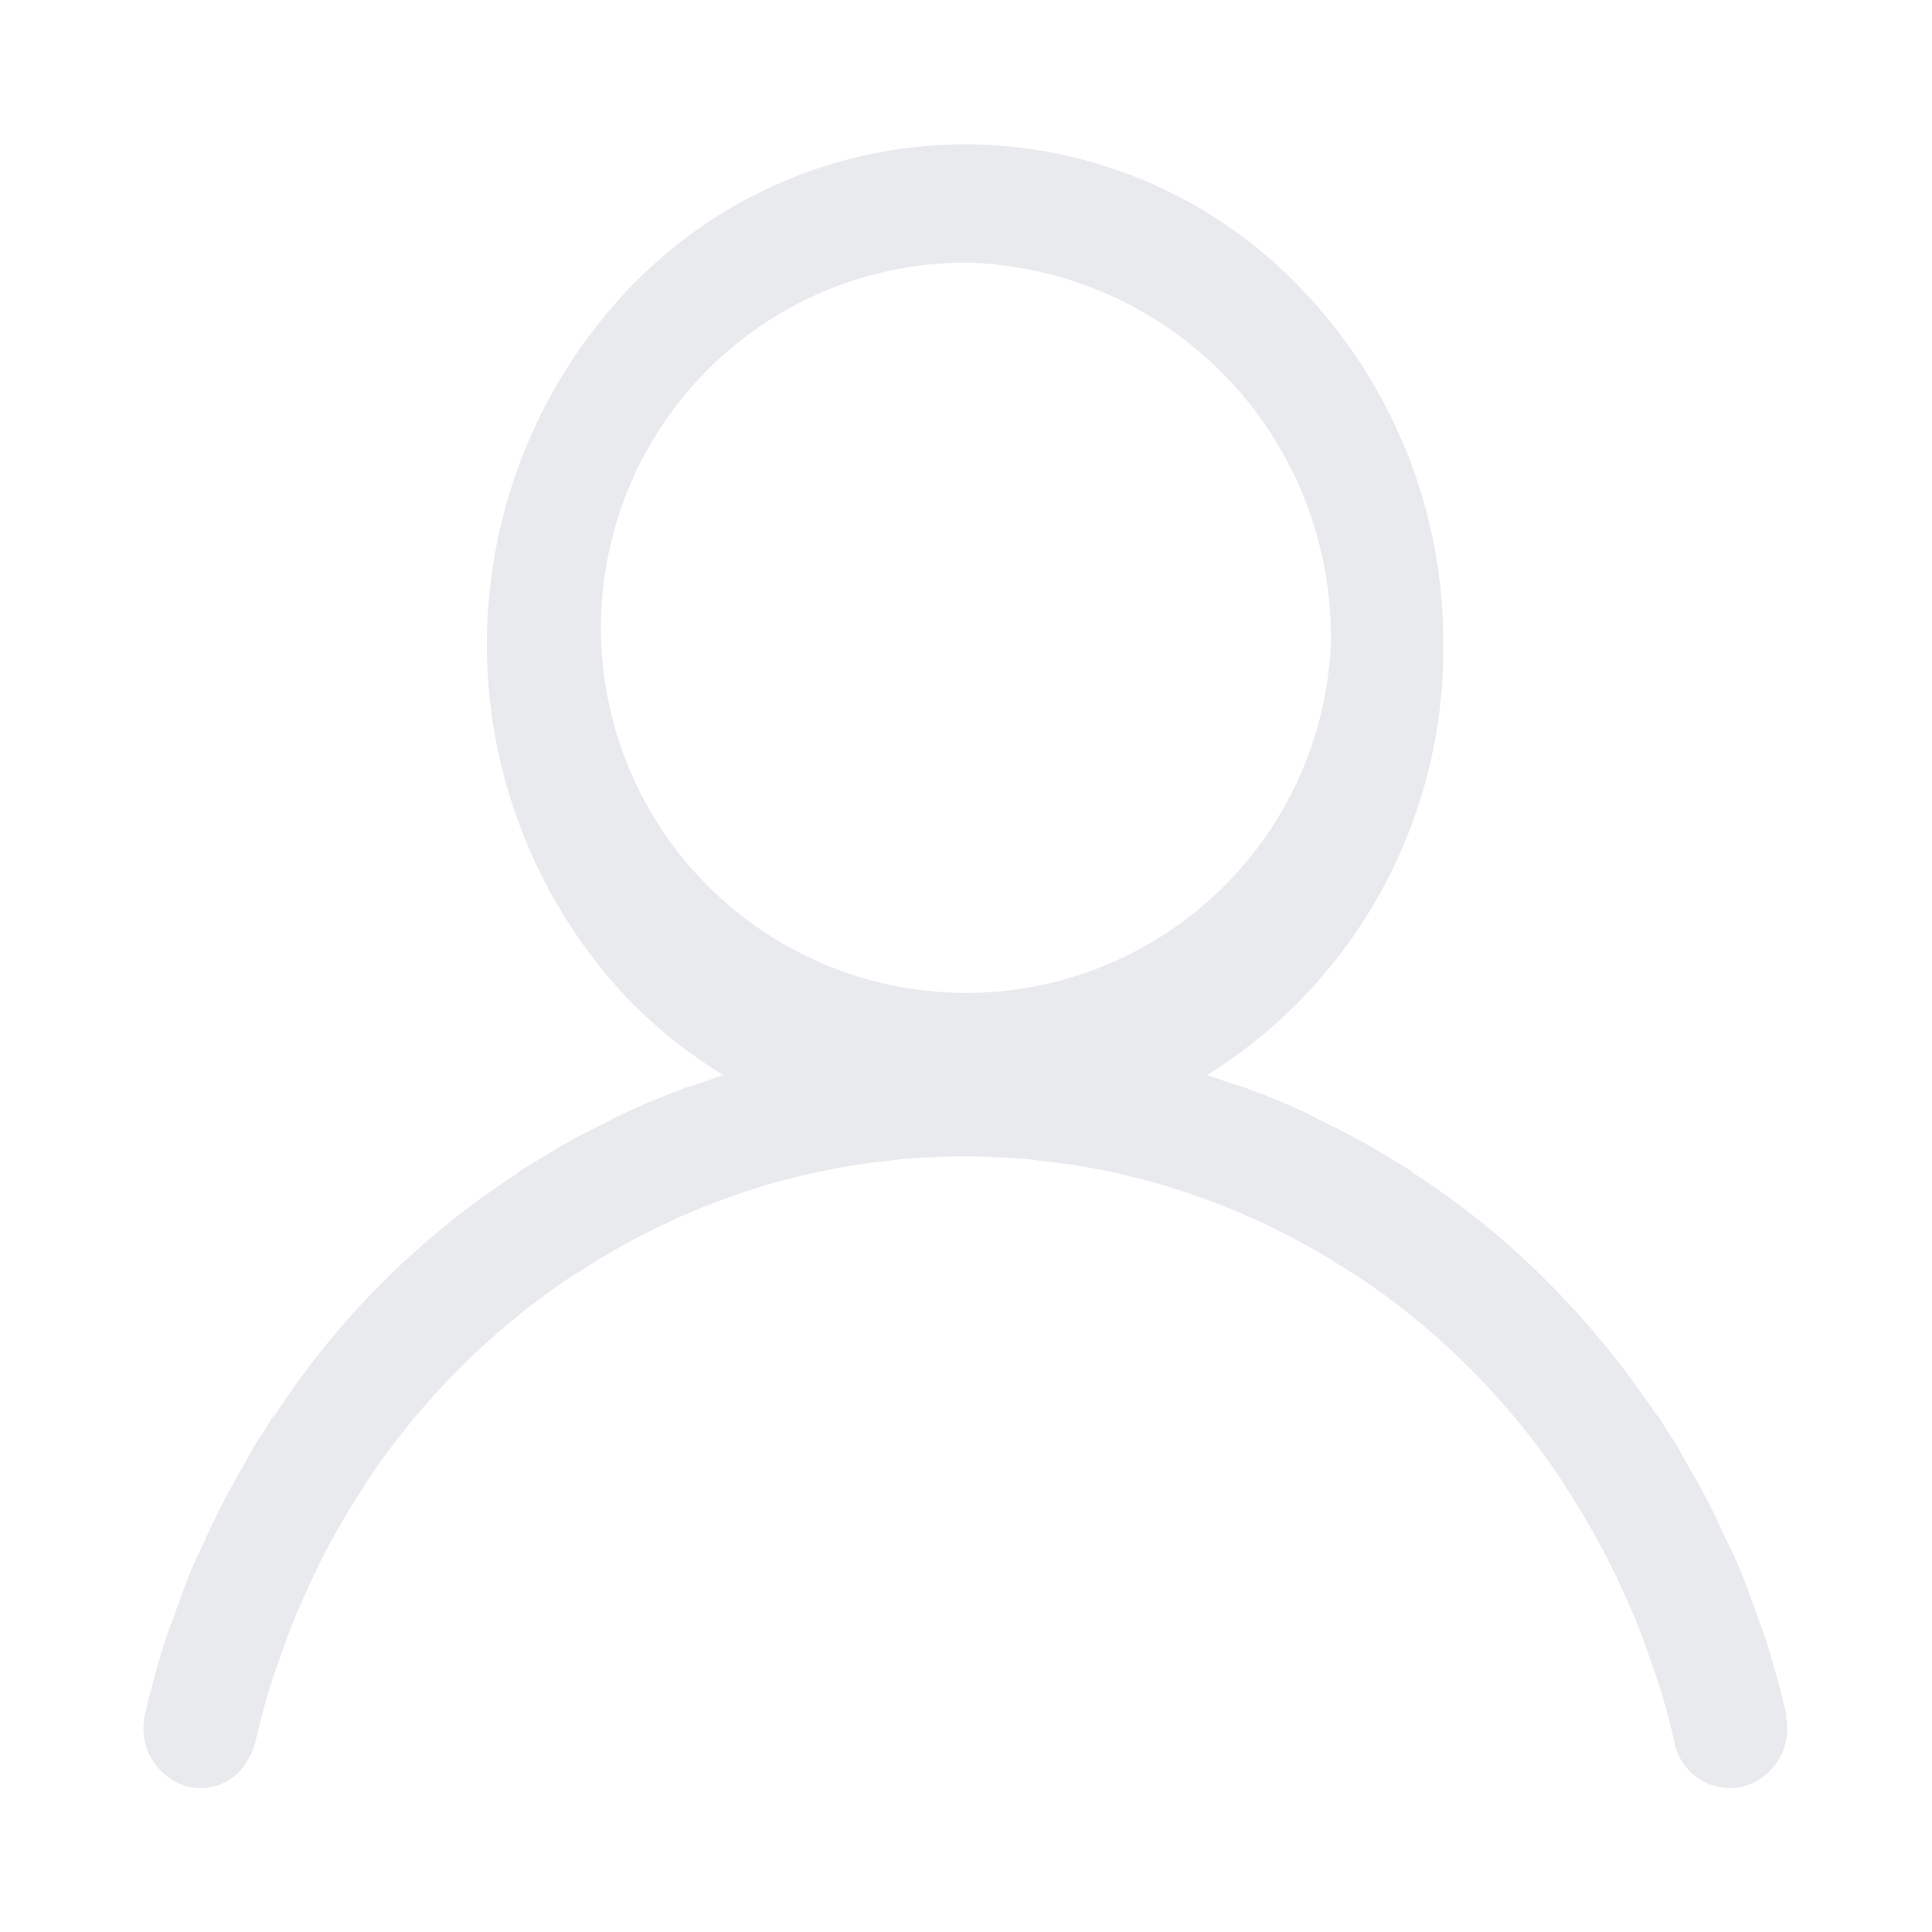 <svg xmlns="http://www.w3.org/2000/svg" width="14" height="14" viewBox="0 0 14 14"><defs><style>.a,.b{fill:#e8eaed;}.a{opacity:0;}</style></defs><g transform="translate(-1764 -103)"><rect class="a" width="14" height="14" transform="translate(1764 103)"/><path class="b" d="M74.145,93.4q-.063-.275-.149-.543c-.02-.063-.045-.124-.067-.186q-.059-.171-.127-.339c-.03-.072-.065-.142-.1-.213-.045-.1-.091-.2-.141-.292-.038-.074-.08-.146-.122-.217-.032-.056-.061-.114-.094-.169-.021-.034-.045-.066-.066-.1s-.036-.064-.057-.094c-.005-.009-.014-.012-.02-.02a6.288,6.288,0,0,0-1.2-1.34,6.075,6.075,0,0,0-.56-.41c-.006,0-.009-.011-.016-.016-.049-.032-.1-.06-.149-.09s-.113-.07-.17-.1c-.09-.051-.183-.1-.275-.145-.048-.024-.1-.05-.144-.073q-.206-.1-.419-.176c-.009,0-.018-.009-.028-.011-.042-.016-.085-.026-.127-.041s-.11-.039-.166-.057a3.635,3.635,0,0,0,1.711-3.122,3.687,3.687,0,0,0-1.015-2.562,3.368,3.368,0,0,0-2.45-1.061h0a3.367,3.367,0,0,0-2.45,1.061,3.742,3.742,0,0,0,0,5.124,3.493,3.493,0,0,0,.7.56c-.056.017-.112.038-.168.057s-.084.026-.126.041l-.027.011q-.212.079-.419.177c-.047.022-.094.048-.141.071-.094.047-.188.095-.279.147-.056.032-.111.067-.166.1s-.1.059-.152.092c-.007,0-.01.011-.016.016a5.95,5.95,0,0,0-1.756,1.75c-.006.008-.014.011-.02.02-.02.03-.037.063-.057.094s-.046.066-.066.1c-.034.055-.062.113-.094.169-.041.072-.083.144-.122.217-.05.1-.1.194-.141.292-.033.071-.067.141-.1.213-.047.111-.086.225-.127.339-.022.062-.047.123-.067.186-.057.178-.107.359-.149.543a.437.437,0,0,0,.173.454.387.387,0,0,0,.583-.147.432.432,0,0,0,.044-.108q.056-.246.133-.484c.008-.026.019-.049.027-.074.046-.135.094-.269.15-.4.007-.016.015-.031.022-.048.062-.143.129-.284.2-.42h0q.121-.224.261-.435l0-.005a5.373,5.373,0,0,1,1.544-1.54l.006,0a5.16,5.16,0,0,1,1.258-.6c.037-.011.073-.024.11-.035.076-.022.153-.042.23-.06a4.676,4.676,0,0,1,.627-.11c.052-.006.1-.013.155-.017.138-.011.277-.018.417-.018s.279.008.417.018c.052,0,.1.011.155.017a4.594,4.594,0,0,1,.626.11c.078.018.155.038.232.06.036.01.071.023.106.034a5.153,5.153,0,0,1,1.261.6l.006,0a5.356,5.356,0,0,1,1.544,1.54s0,0,0,.005a5.571,5.571,0,0,1,.466.861l.019.042c.057.134.107.271.154.41.007.022.016.043.024.065.051.159.1.321.133.485a.411.411,0,0,0,.5.319.431.431,0,0,0,.305-.518Zm-3.3-7.759A2.646,2.646,0,1,1,68.2,82.88,2.709,2.709,0,0,1,70.844,85.644Z" transform="translate(1702.799 22.023)"/></g></svg>